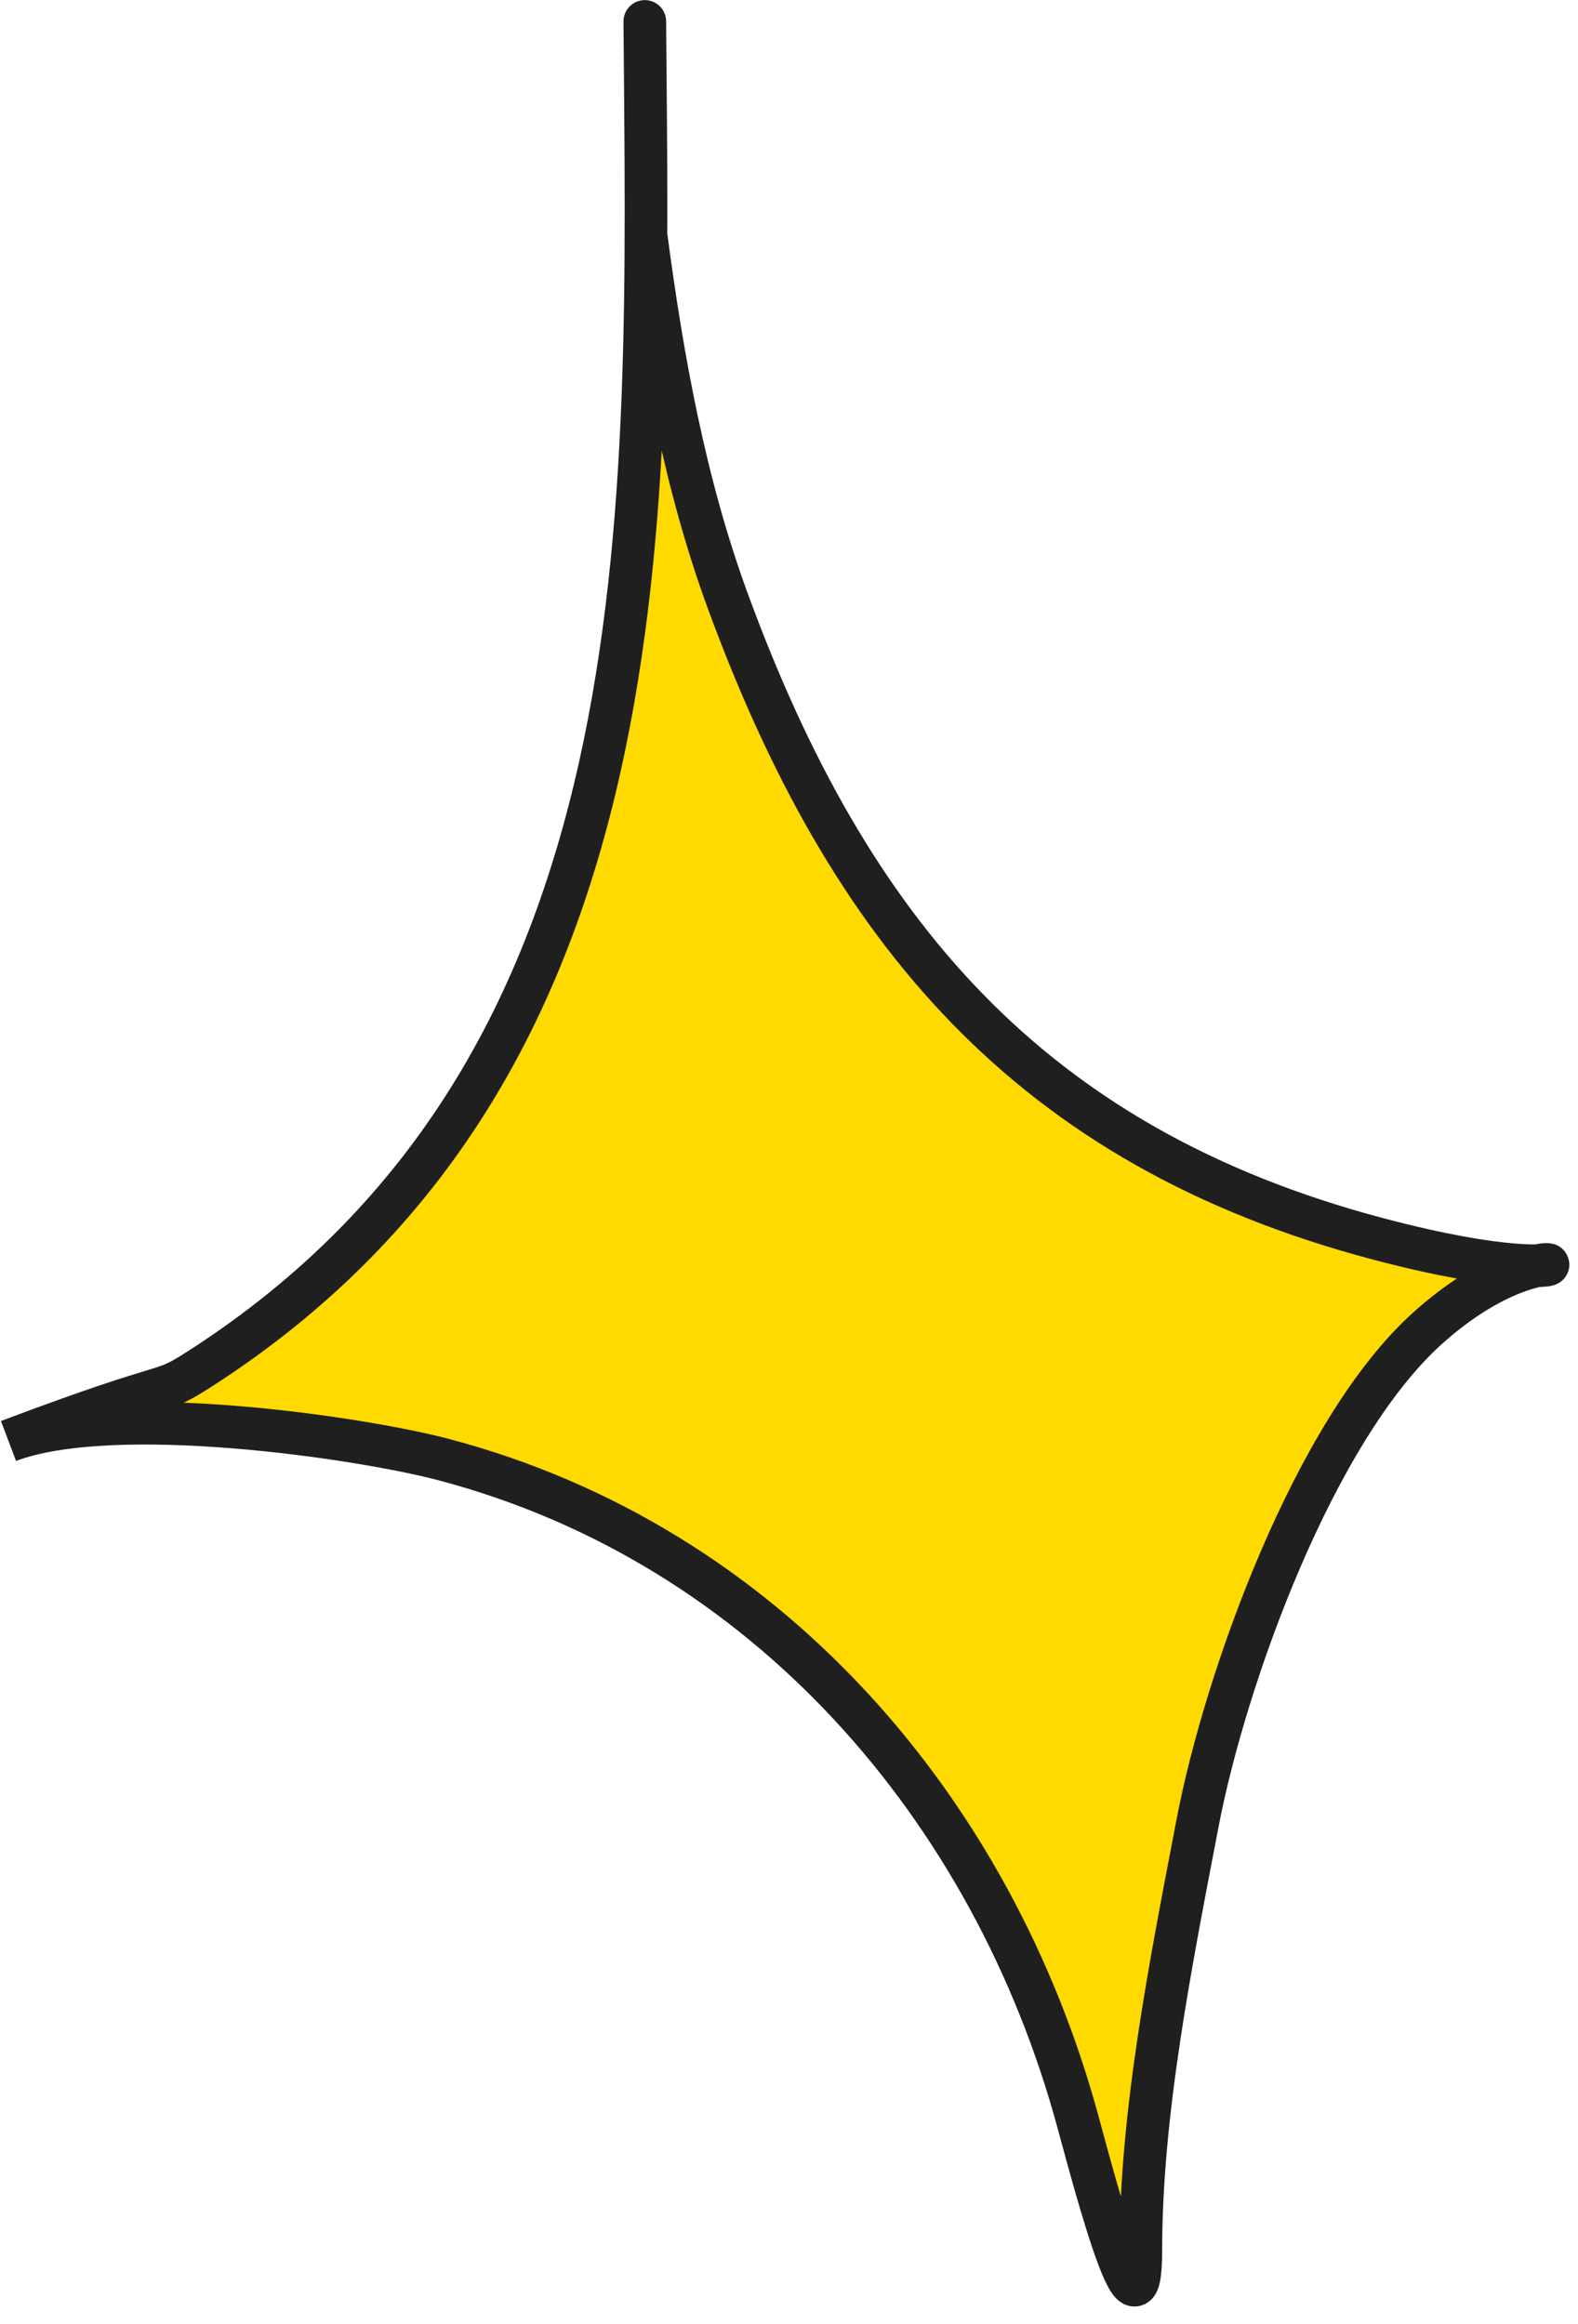 <svg width="74" height="109" viewBox="0 0 74 109" fill="none" xmlns="http://www.w3.org/2000/svg">
<path d="M9.414 64.168C28.25 52.034 30.224 31.28 30.293 11.026C31.061 16.84 32.117 22.697 34.129 28.184C39.79 43.623 48.276 53.777 64.653 58.106C68.845 59.214 71.136 59.376 72.076 59.359C72.723 59.225 72.81 59.346 72.076 59.359C71.191 59.543 69.257 60.207 66.947 62.287C61.632 67.07 57.459 78.7 56.163 85.477C54.902 92.068 53.5 99.072 53.5 105.5C53.5 110.401 51.576 103.294 50.616 99.749L50.559 99.538C46.57 84.814 35.908 72.438 20.806 68.45C16.839 67.403 5.315 65.717 0.398 67.577C8.594 64.478 7.306 65.525 9.414 64.168Z" fill="#FFDA00"/>
<path d="M30.238 1.005C30.414 24.139 31.383 50.016 9.414 64.168C7.306 65.525 8.594 64.478 0.398 67.577C5.315 65.717 16.839 67.403 20.806 68.45C35.908 72.438 46.57 84.814 50.559 99.538C51.497 103 53.5 110.5 53.5 105.5C53.5 99.072 54.902 92.068 56.163 85.477C57.459 78.7 61.632 67.07 66.947 62.287C73.108 56.741 76.591 61.261 64.653 58.106C48.276 53.777 39.79 43.623 34.129 28.184C32.117 22.697 31.061 16.84 30.293 11.026" stroke="#1F1F1F" stroke-width="2" stroke-linecap="round"/>
</svg>
